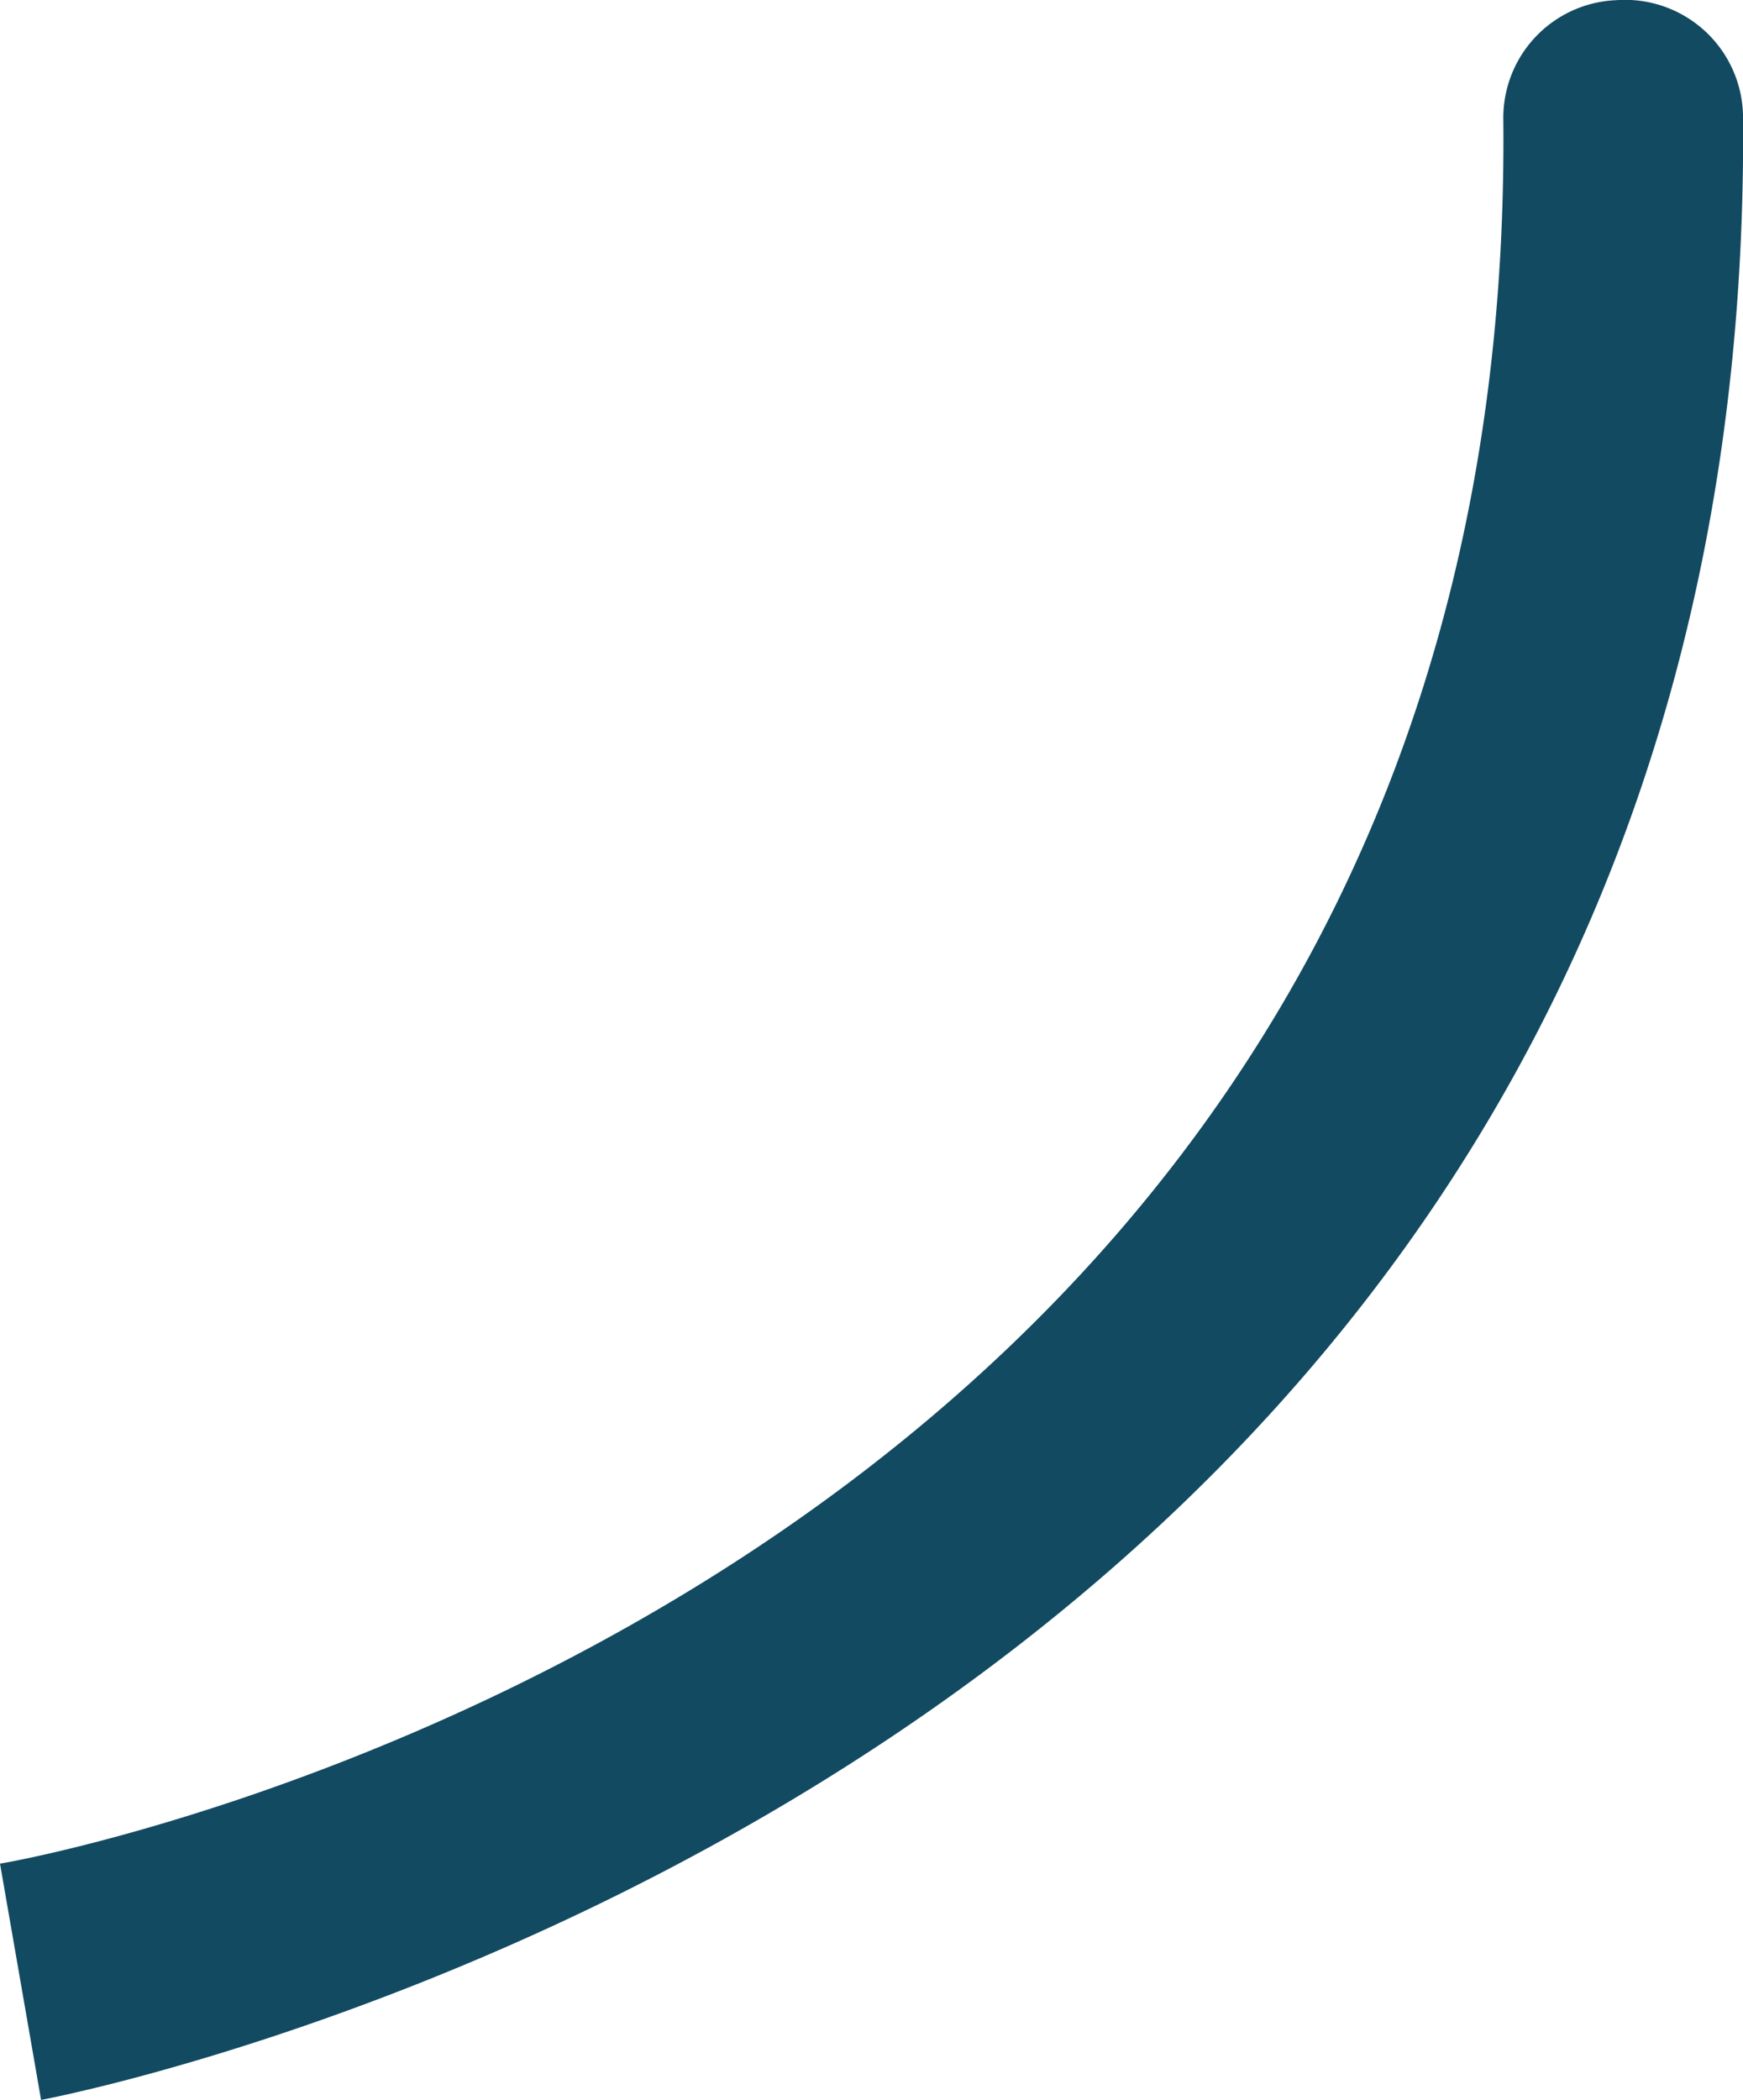 <svg xmlns="http://www.w3.org/2000/svg" width="40.348" height="48.594" viewBox="0 0 40.348 48.594"><path d="M564.049,507.289l-.951-5.469c1.506-.238,35.115-6.817,34.8-40.347a2.725,2.725,0,0,1,2.616-2.774h0a2.732,2.732,0,0,1,2.933,2.695C603.761,499.759,564.445,507.21,564.049,507.289Z" transform="translate(-563.098 -458.695)" fill="#124a61"/></svg>